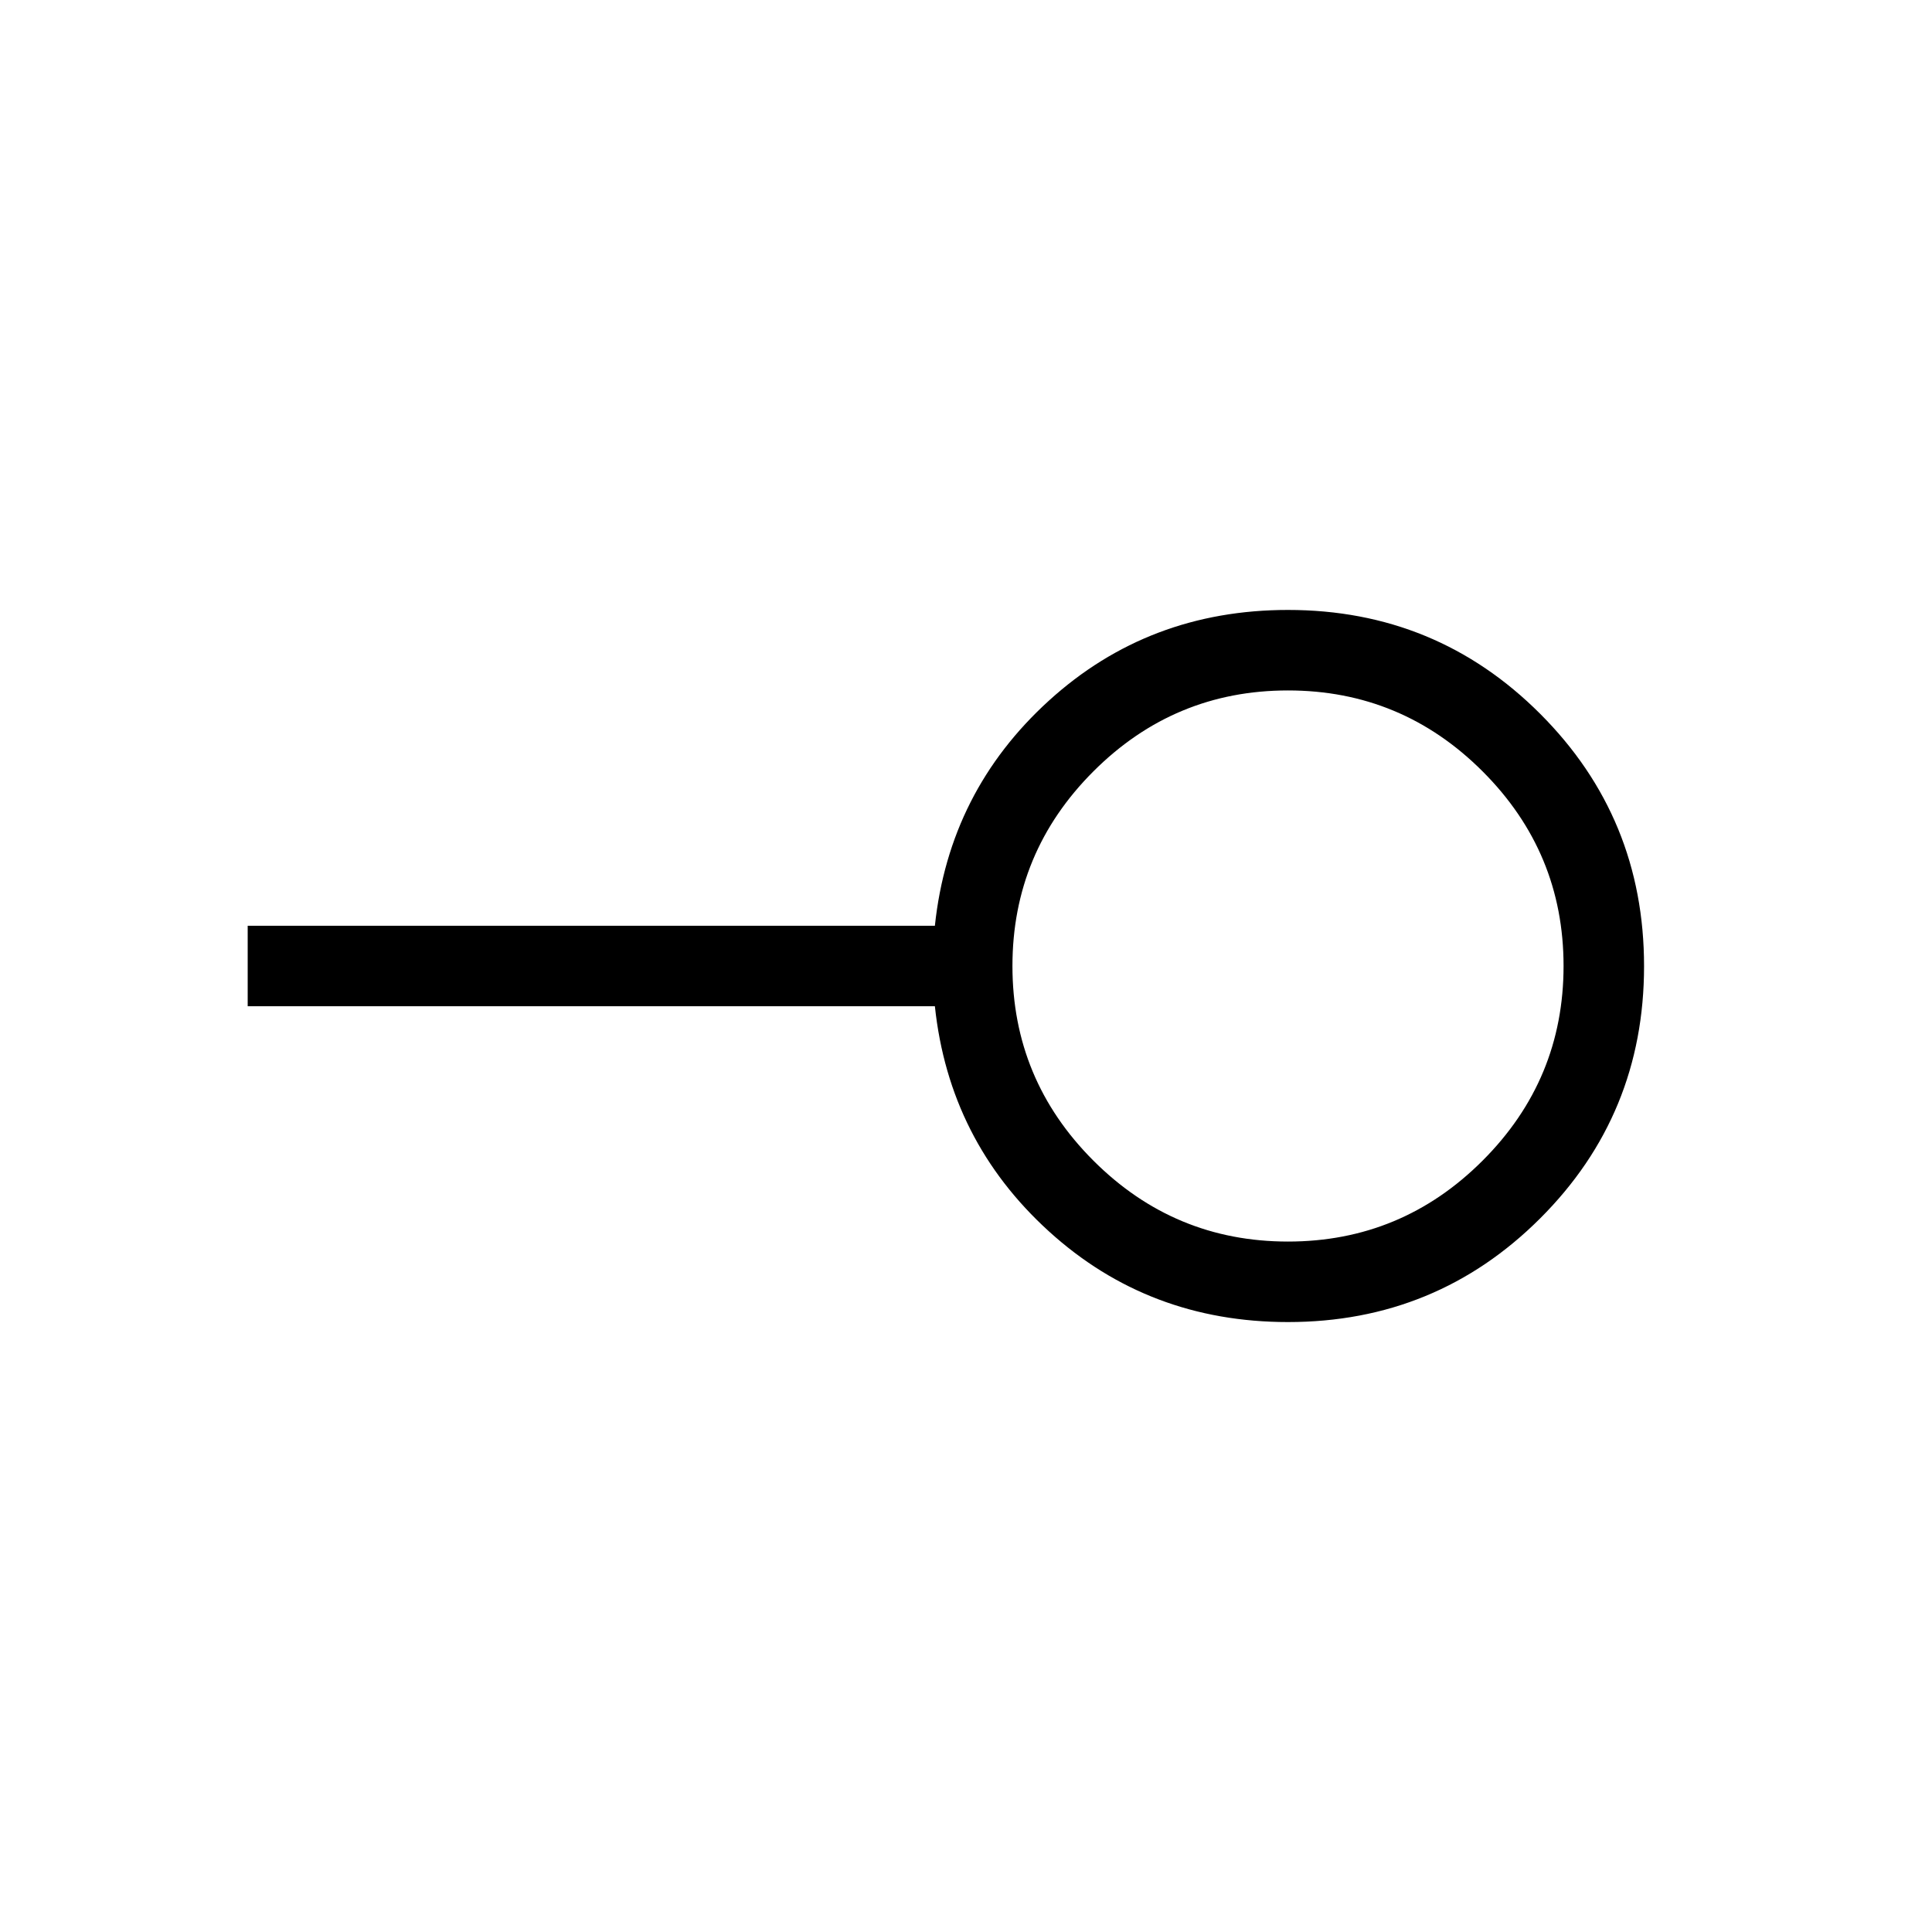 <svg xmlns="http://www.w3.org/2000/svg" height="24" viewBox="0 -960 960 960" width="24"><path d="M640-343.077q56.481 0 96.702-40.221T776.923-480q0-56.481-40.221-96.702T640-616.923q-56.481 0-96.702 40.221T503.077-480q0 56.481 40.221 96.702T640-343.077Zm0 40q-69.231 0-118.808-45.077Q471.615-393.231 464.538-460H123.077v-40h341.461q7.077-66.769 56.654-111.846Q570.769-656.923 640-656.923q73.718 0 125.321 51.629 51.602 51.629 51.602 125.384 0 73.756-51.602 125.295Q713.718-303.077 640-303.077ZM640-480Z"/></svg>